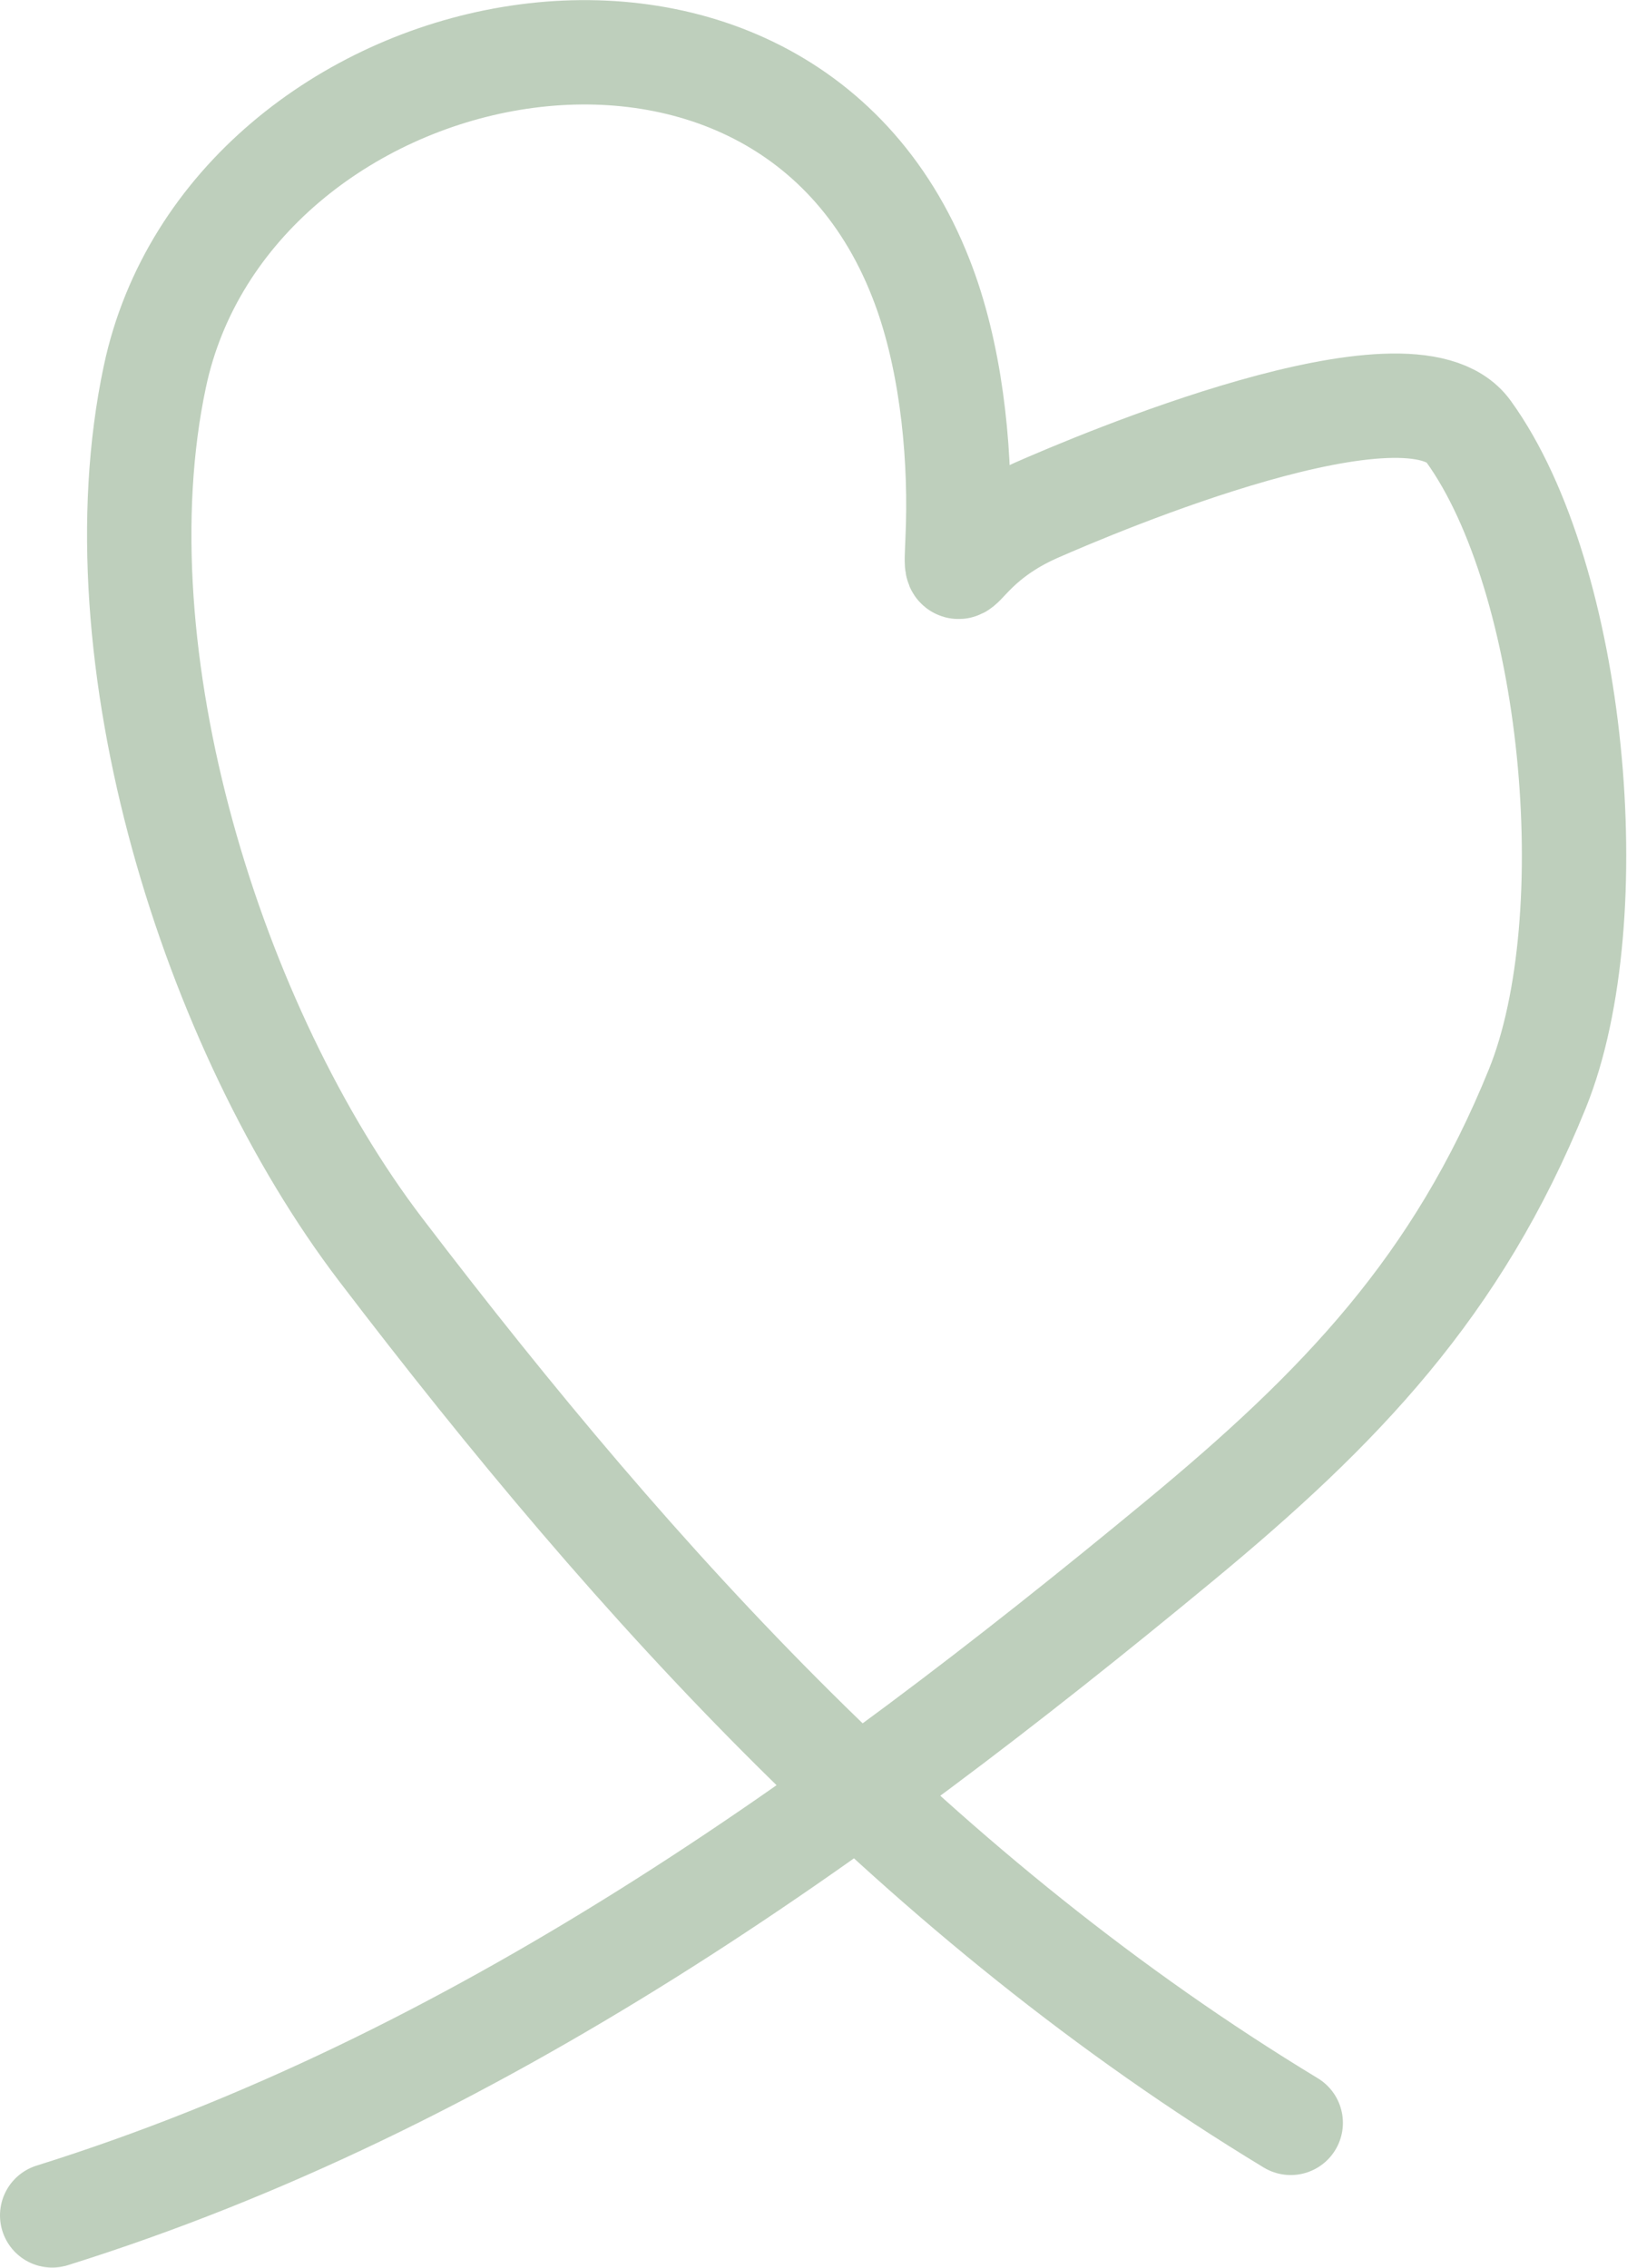 <svg width="46.766" height="65.185" viewBox="0 0 46.766 65.185" fill="none" xmlns="http://www.w3.org/2000/svg" xmlns:xlink="http://www.w3.org/1999/xlink">
	<desc>
			Created with Pixso.
	</desc>
	<defs/>
	<path id="Vector 21" d="M37.1 61.02C26.51 54.6 18.38 45.67 10.95 35.93C6.1 29.57 2.75 18.85 4.45 10.83C6.57 0.82 22.32 -2.62 26.47 8C27.31 10.13 27.6 12.81 27.54 15.08C27.47 17.47 27.27 15.78 29.78 14.67C31.53 13.9 40.54 10.08 42.21 12.4C45.26 16.62 46.18 26.37 44.19 31.29C41.89 36.97 38.54 40.46 33.88 44.31C24.13 52.37 13.67 59.87 1.5 63.68" stroke="#BECFBC" stroke-opacity="1" stroke-width="3" stroke-linecap="round"/>
</svg>
